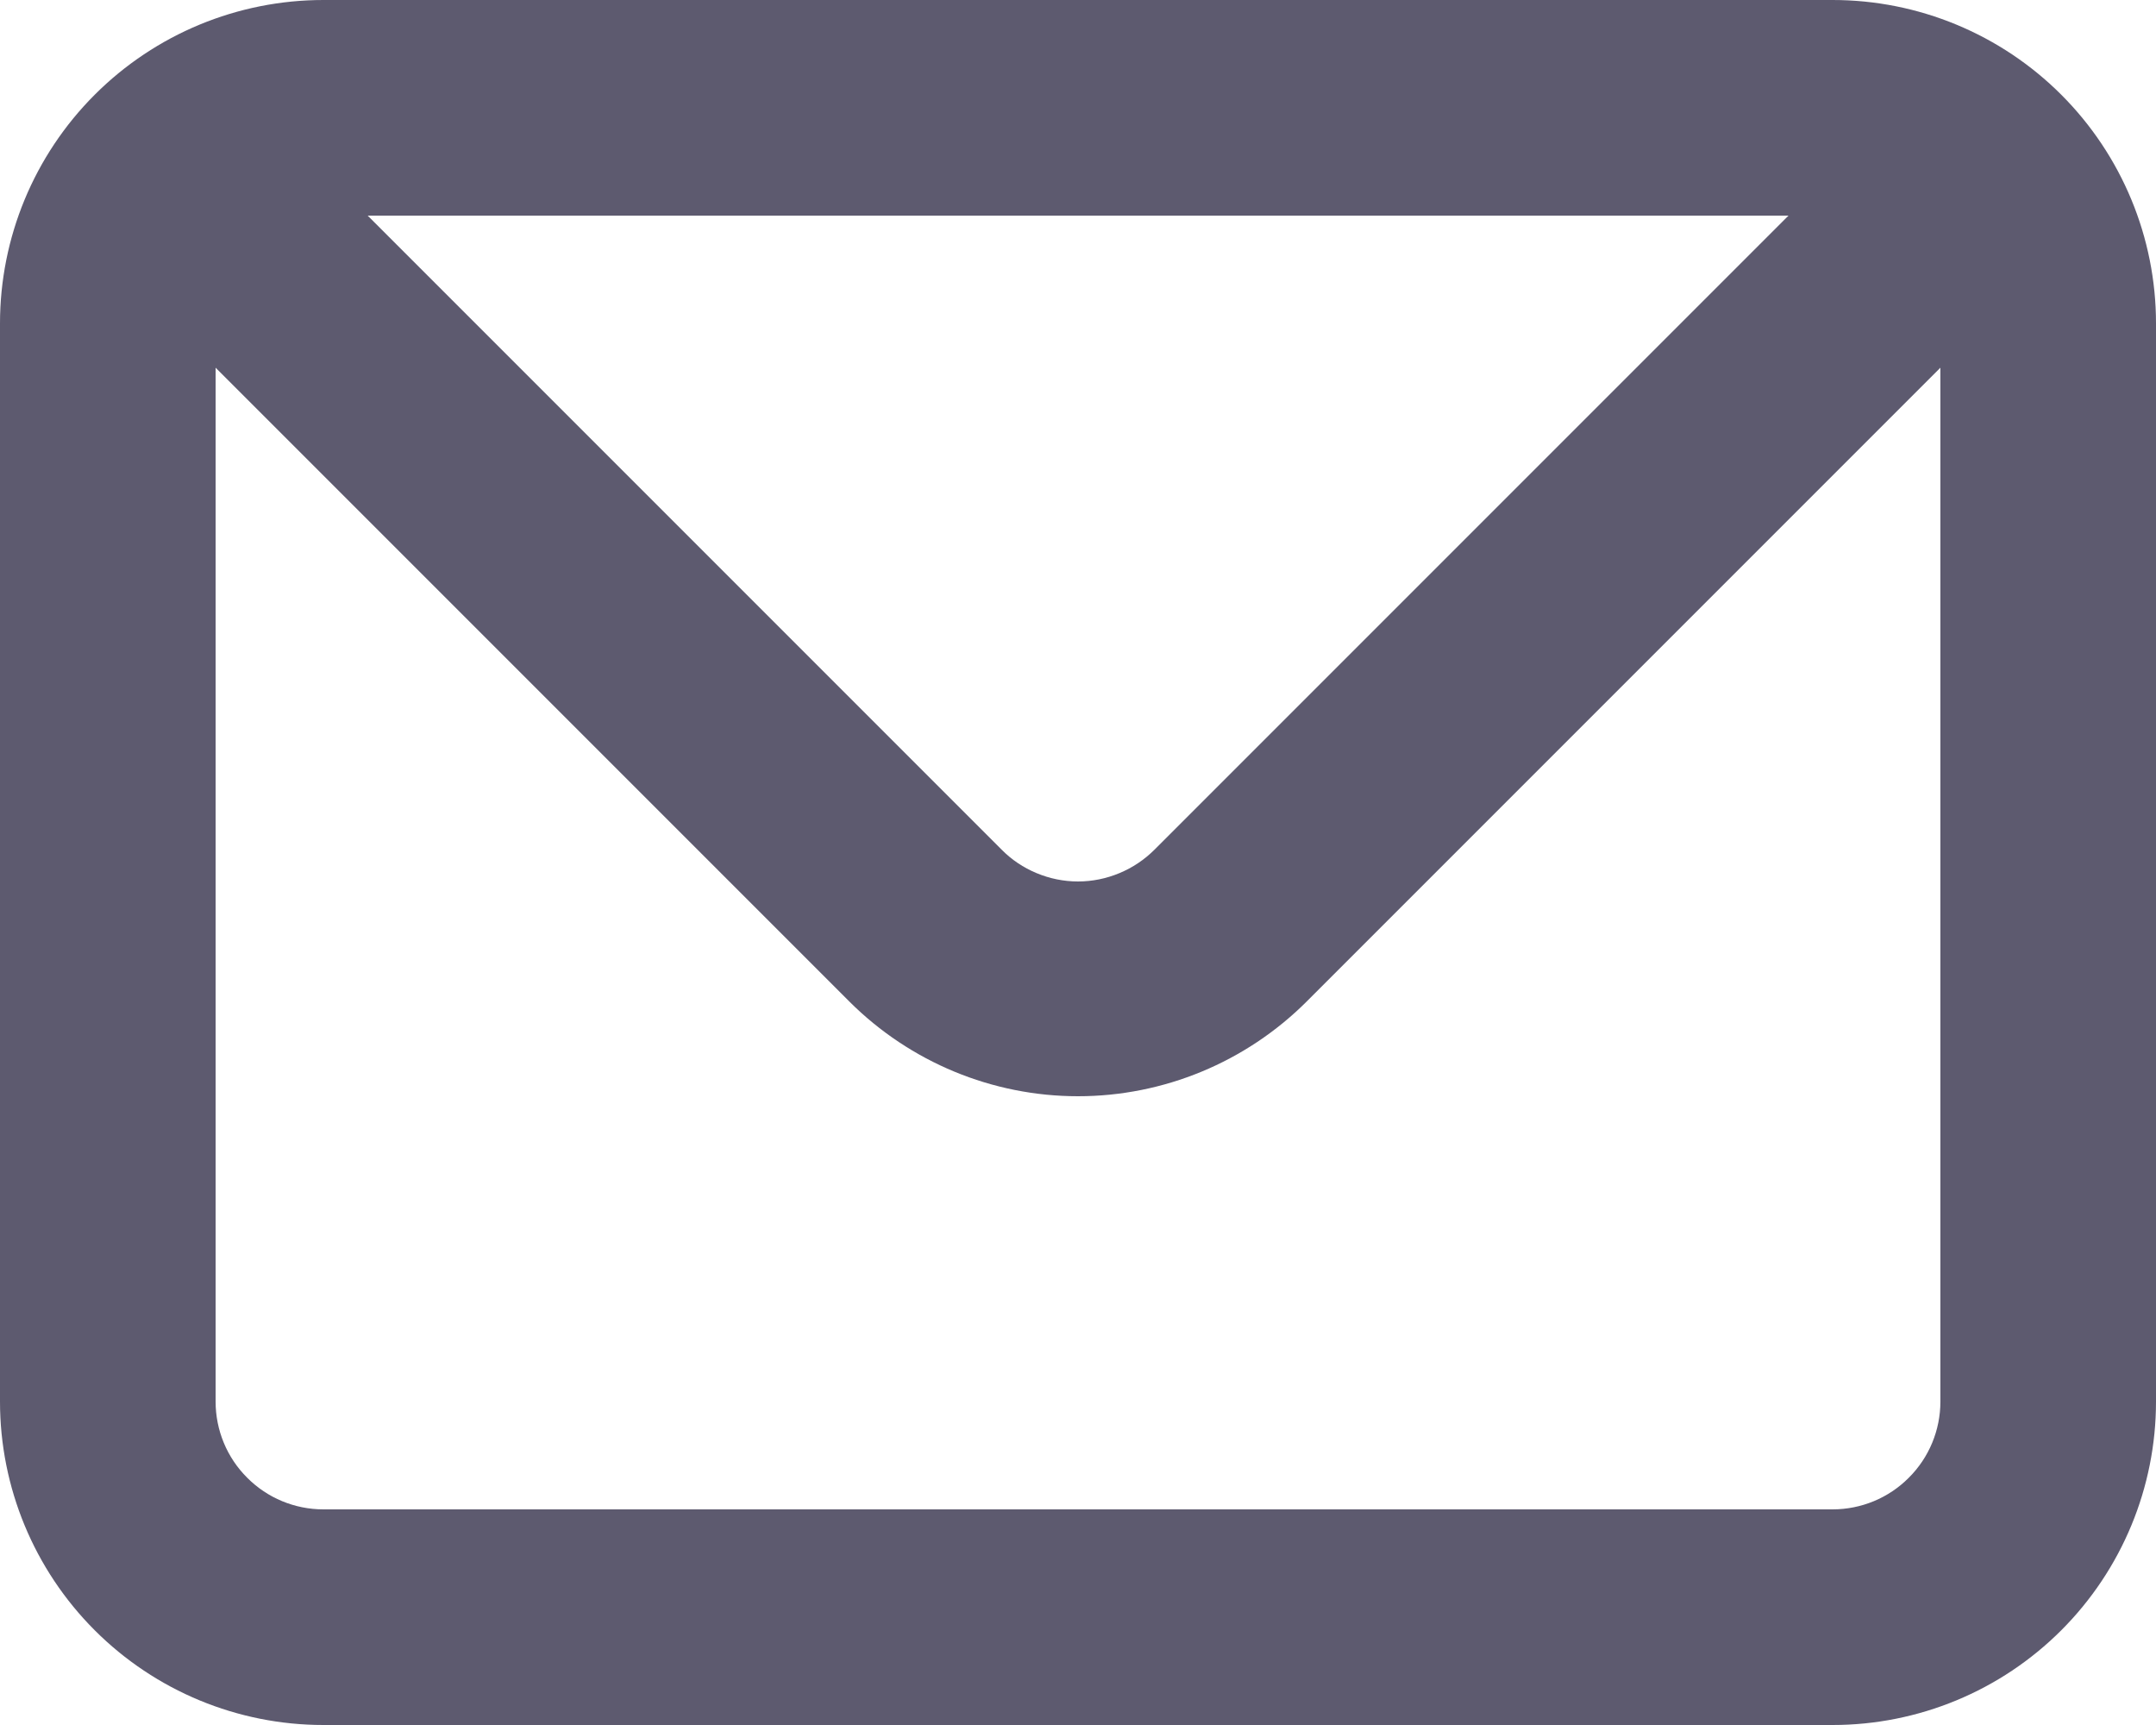 <svg width="15" height="12" viewBox="0 0 15 12" fill="none" xmlns="http://www.w3.org/2000/svg">
<path d="M12.75 0H2.25C1.653 0 1.081 0.237 0.659 0.659C0.237 1.081 0 1.653 0 2.25V9.75C0 10.347 0.237 10.919 0.659 11.341C1.081 11.763 1.653 12 2.25 12H12.75C13.347 12 13.919 11.763 14.341 11.341C14.763 10.919 15 10.347 15 9.75V2.25C15 1.653 14.763 1.081 14.341 0.659C13.919 0.237 13.347 0 12.75 0V0ZM12.443 1.5L8.033 5.91C7.963 5.98 7.88 6.036 7.788 6.074C7.697 6.112 7.599 6.132 7.5 6.132C7.401 6.132 7.303 6.112 7.212 6.074C7.12 6.036 7.037 5.98 6.968 5.91L2.558 1.5H12.443ZM13.5 9.75C13.5 9.949 13.421 10.14 13.28 10.28C13.14 10.421 12.949 10.5 12.75 10.5H2.25C2.051 10.5 1.86 10.421 1.72 10.28C1.579 10.14 1.5 9.949 1.5 9.75V2.558L5.91 6.968C6.332 7.389 6.904 7.626 7.5 7.626C8.096 7.626 8.668 7.389 9.09 6.968L13.5 2.558V9.75Z" fill="#5D5A6F"/>
</svg>
